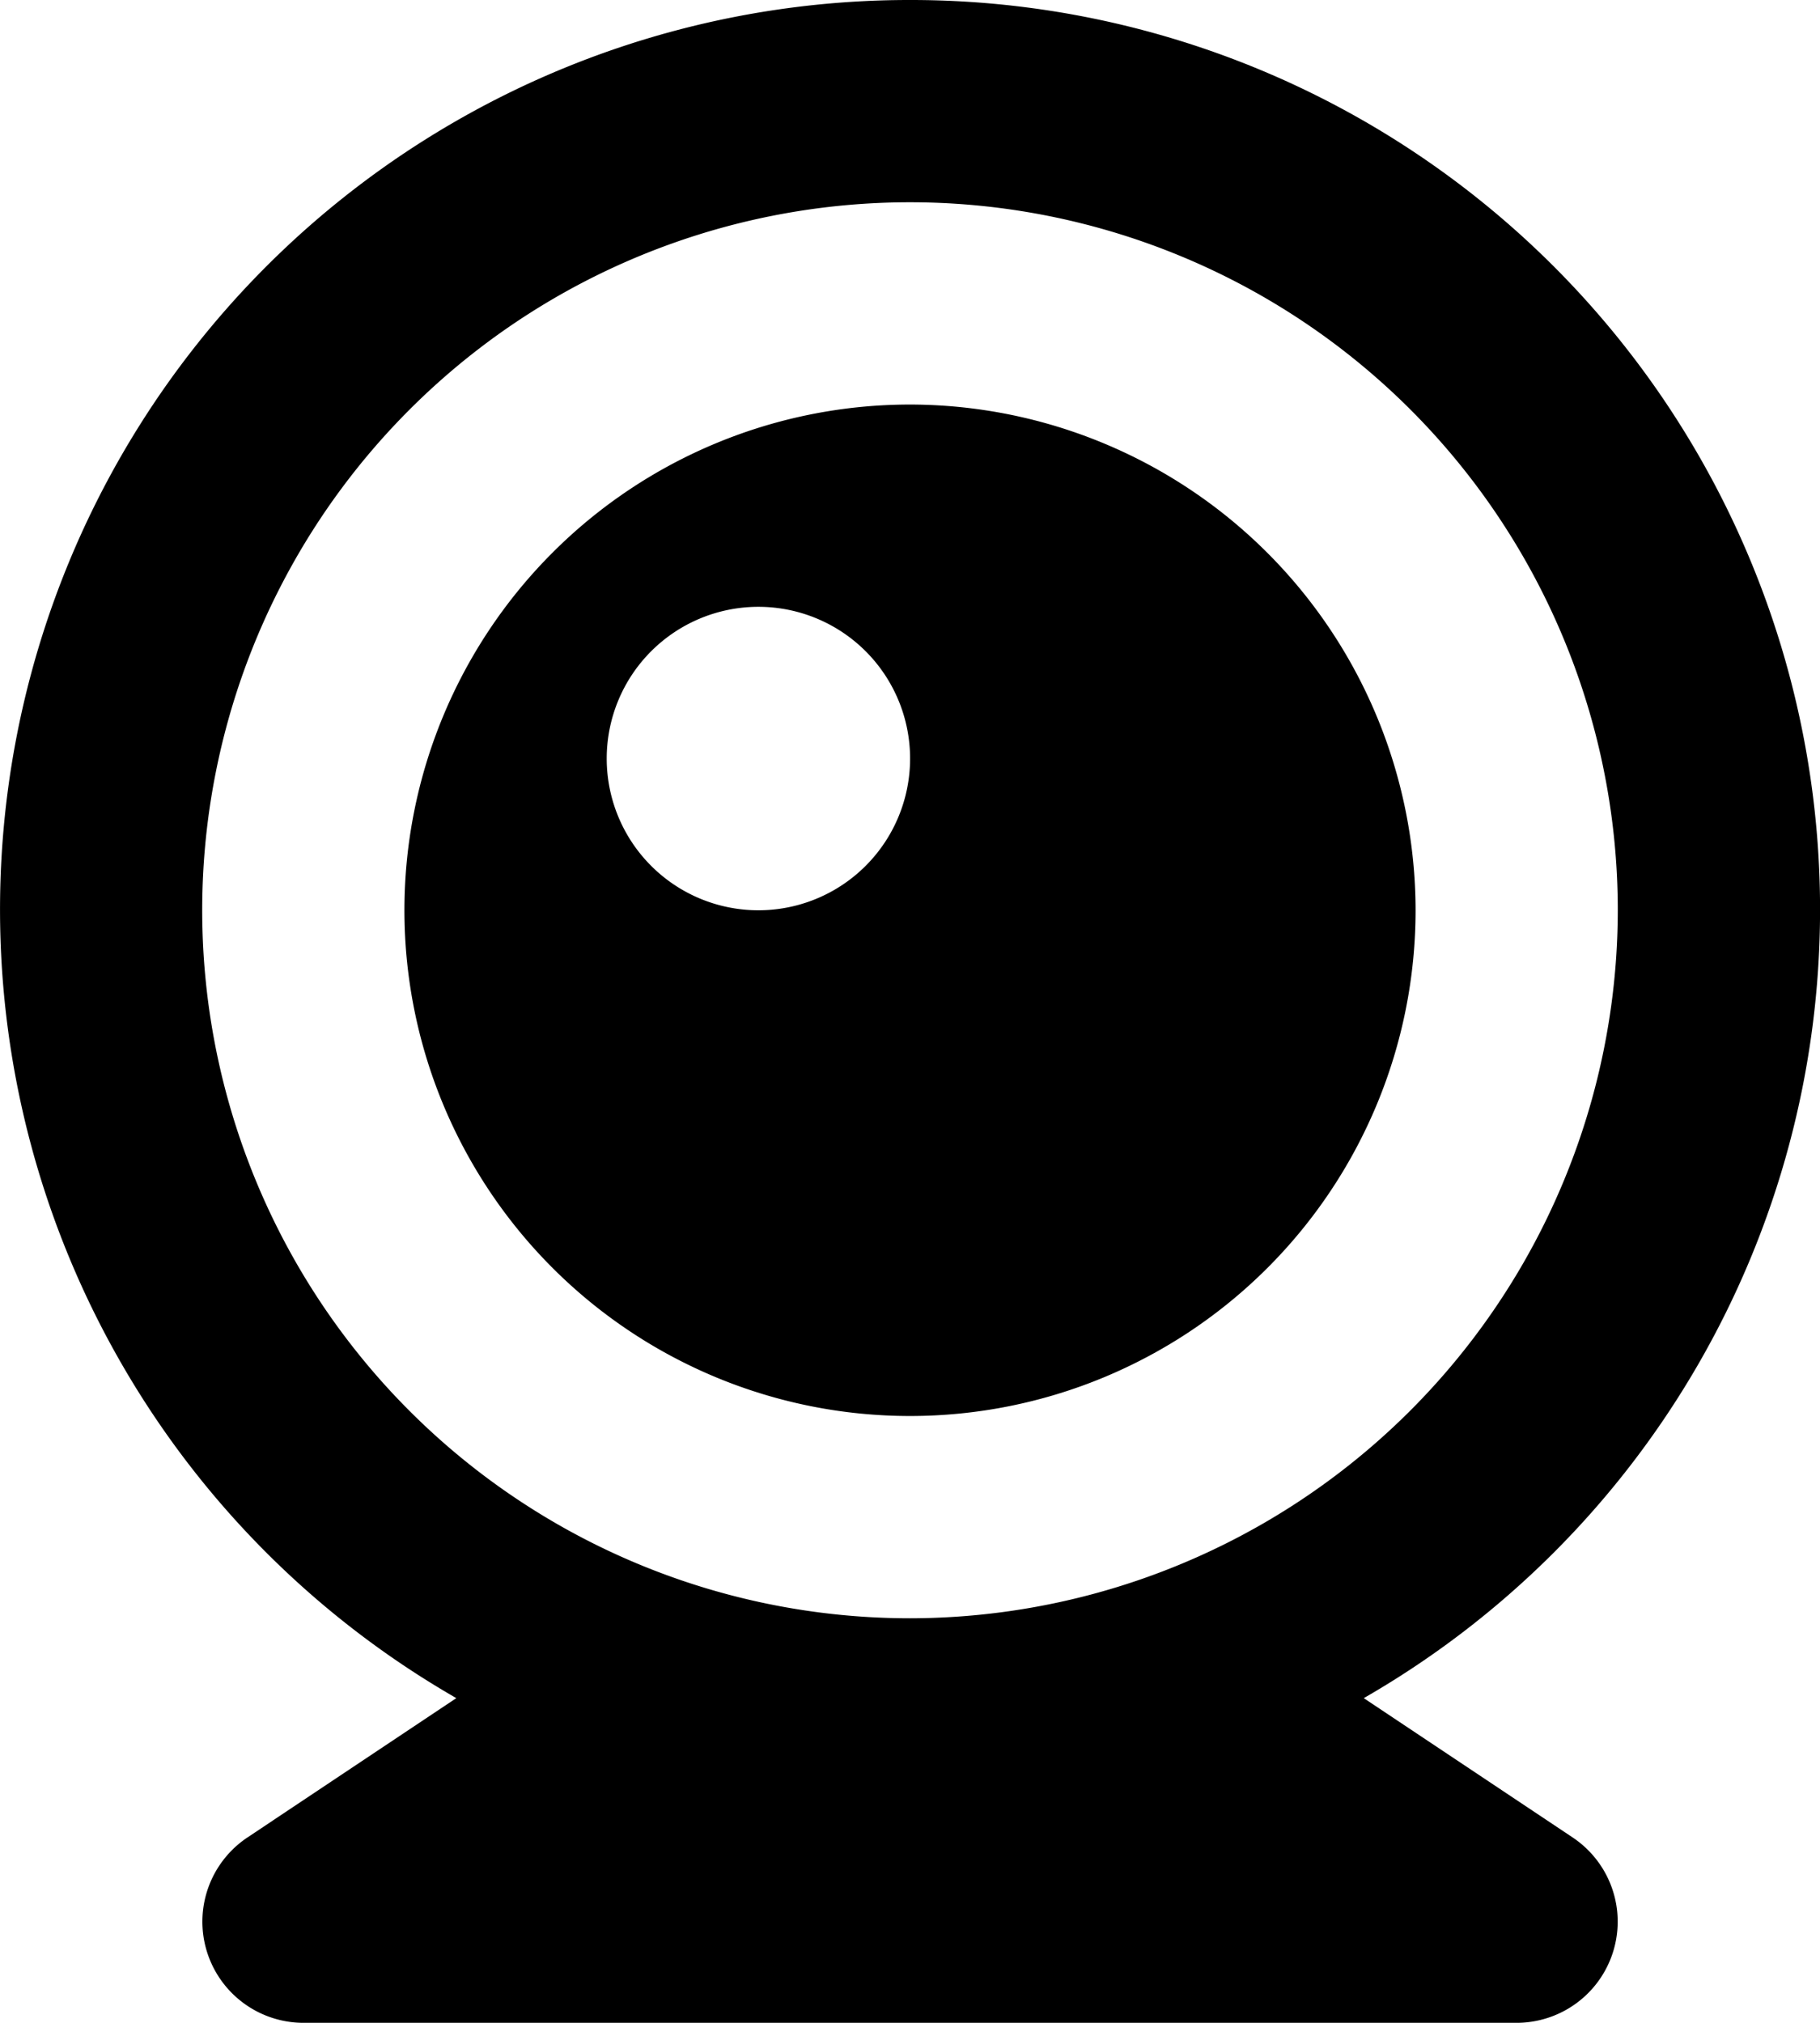 <svg xmlns="http://www.w3.org/2000/svg" width="21.43" height="23.811" viewBox="0 0 21.43 23.811">
  <g id="Сгруппировать_3" data-name="Сгруппировать 3" transform="translate(-3 -2)">
    <path id="Контур_18" data-name="Контур 18" d="M13.715,2A10.706,10.706,0,0,0,8.373,21.989L5.912,23.63a1.191,1.191,0,0,0,.66,2.181H20.858a1.191,1.191,0,0,0,.661-2.181l-2.461-1.641A10.706,10.706,0,0,0,13.715,2Zm0,19.049a8.334,8.334,0,1,1,8.334-8.334A8.344,8.344,0,0,1,13.715,21.049Z" transform="translate(0)"/>
    <path id="Контур_19" data-name="Контур 19" d="M12.953,6a5.953,5.953,0,1,0,5.953,5.953A5.959,5.959,0,0,0,12.953,6Zm-1.786,5.953a1.786,1.786,0,1,1,1.787-1.786A1.786,1.786,0,0,1,11.167,11.953Z" transform="translate(0.762 0.762)"/>
  </g>
</svg>
